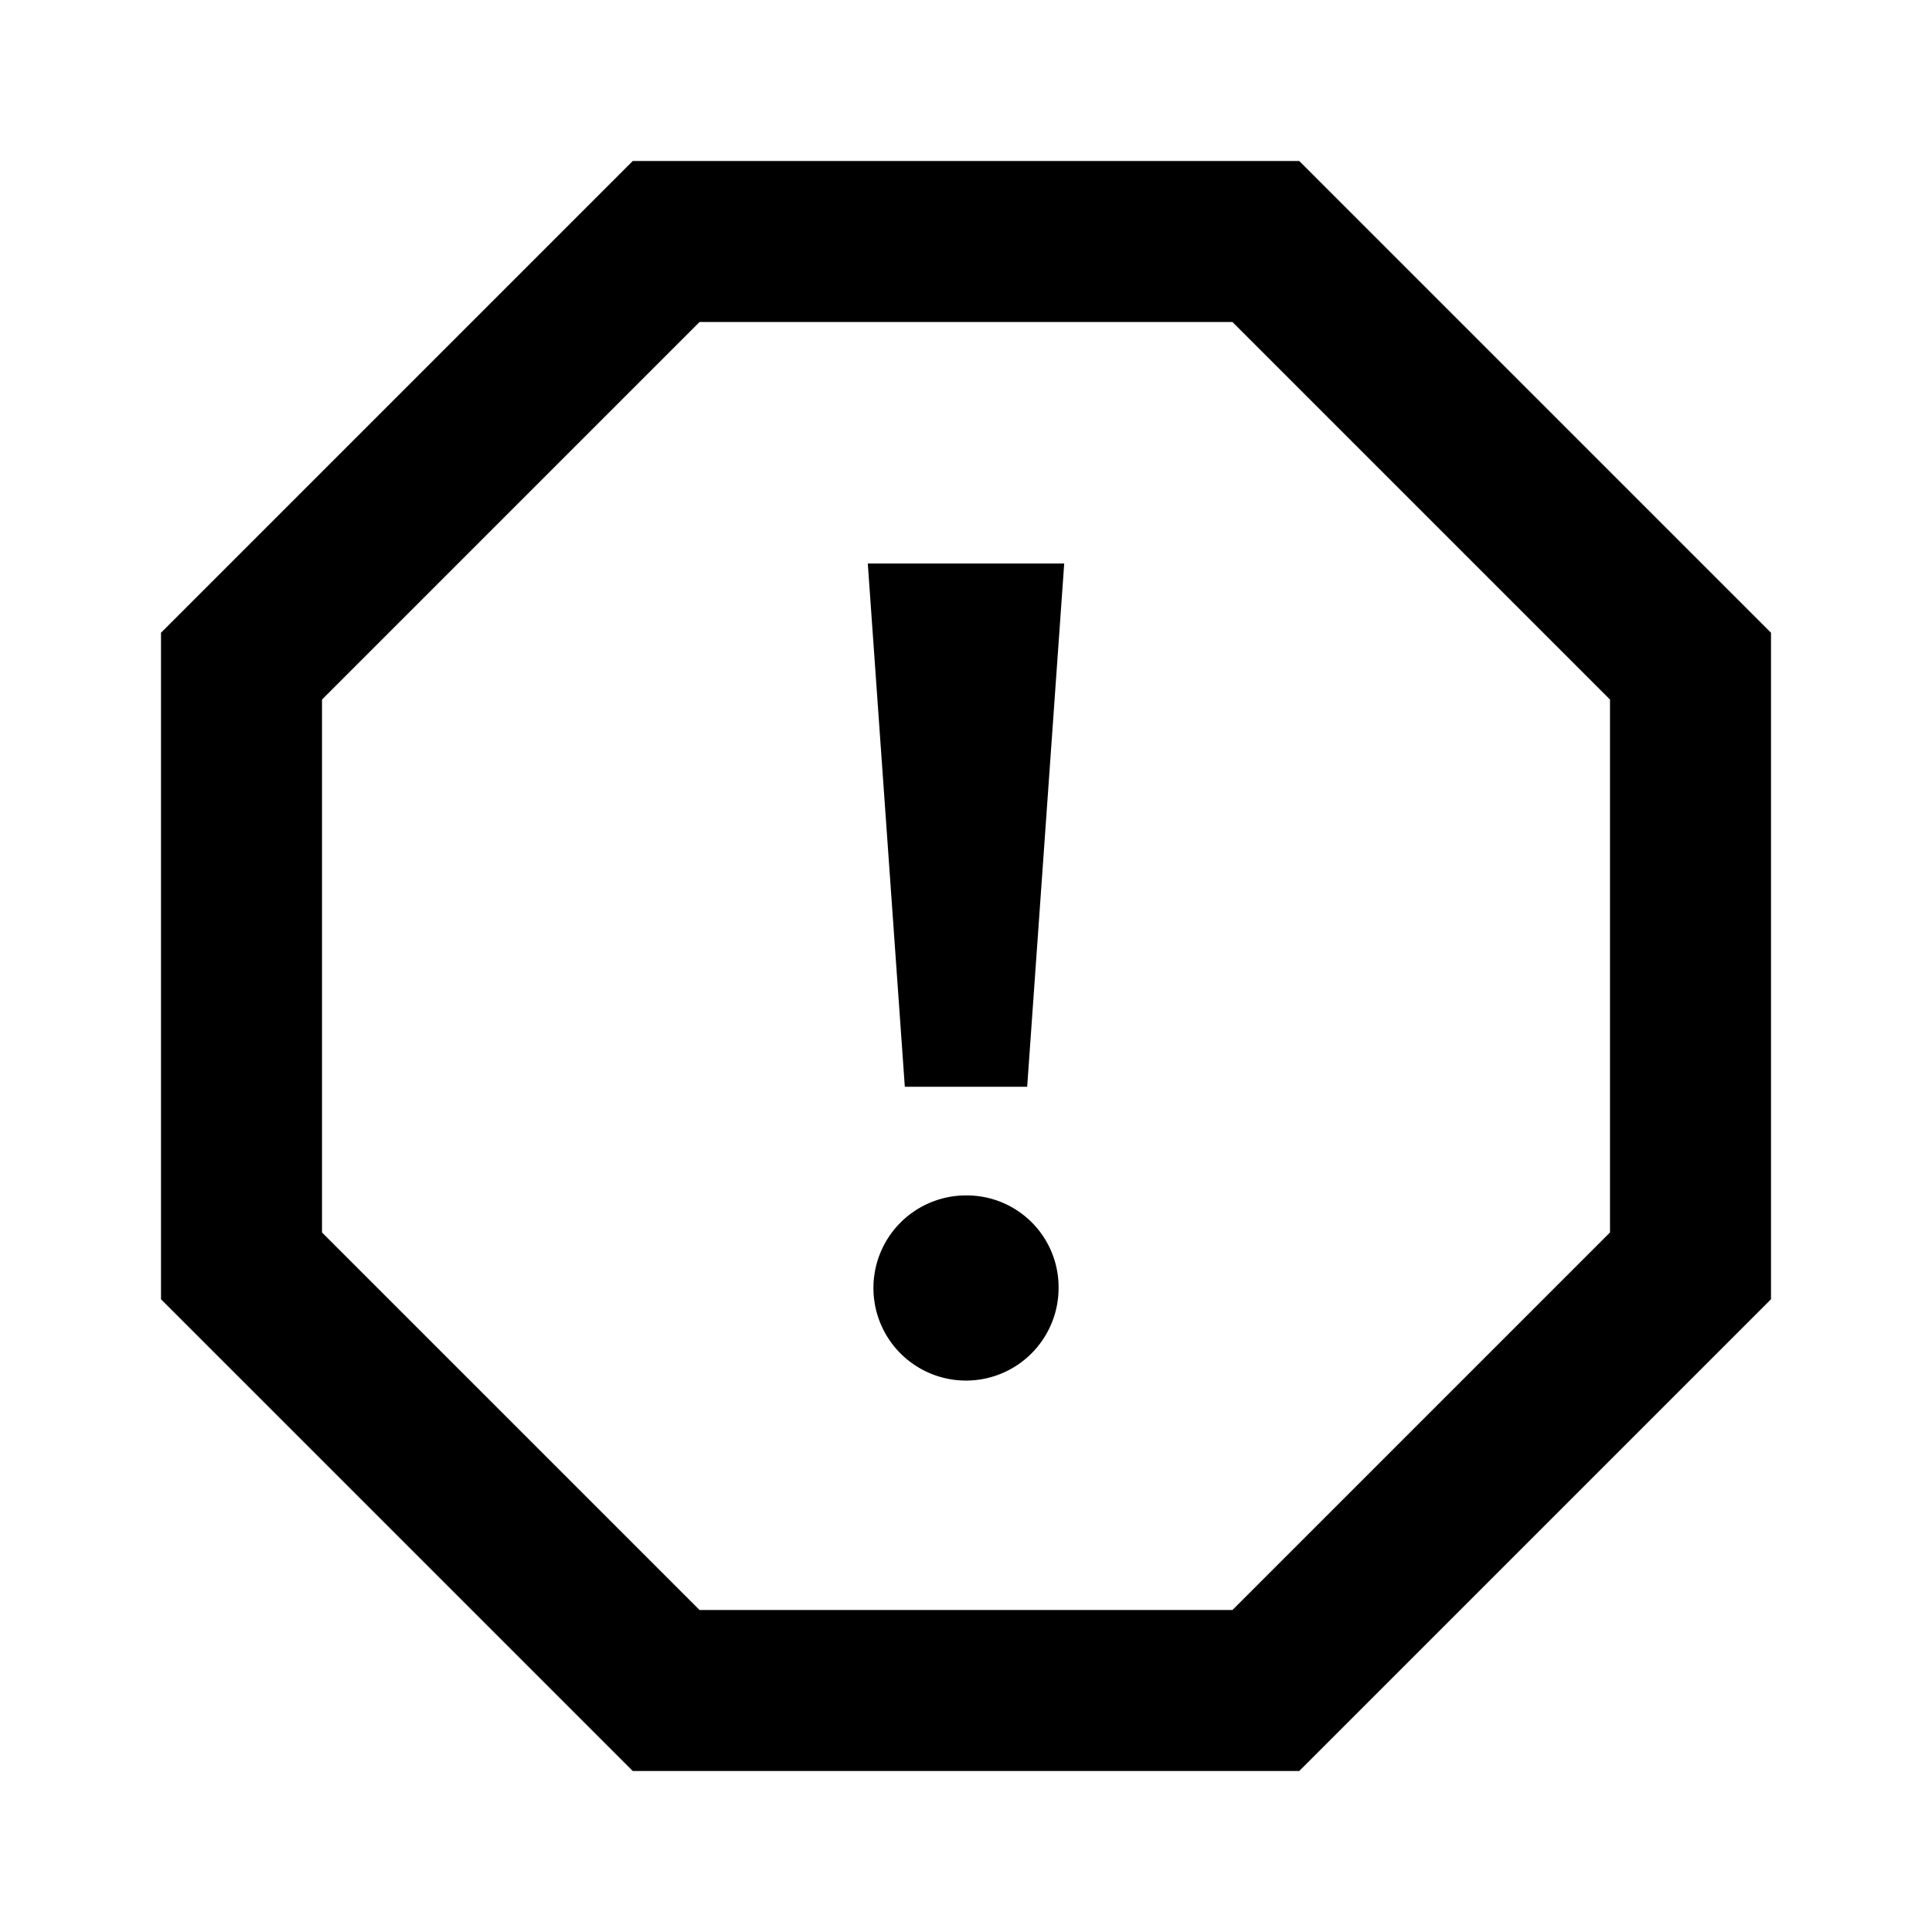 <svg id="Layer_1" data-name="Layer 1" xmlns="http://www.w3.org/2000/svg" viewBox="0 0 24 24"><title>iconoteka_report_b_s</title><path d="M11.24,13.5h1.52L13.22,7H10.78ZM12,14.85A1.15,1.15,0,1,0,13.15,16,1.14,1.14,0,0,0,12,14.85ZM16.14,2H7.86L2,7.86v8.28L7.86,22h8.28L22,16.14V7.86ZM20,15.31,15.31,20H8.69L4,15.31V8.69L8.69,4h6.62L20,8.69Z"/></svg>
